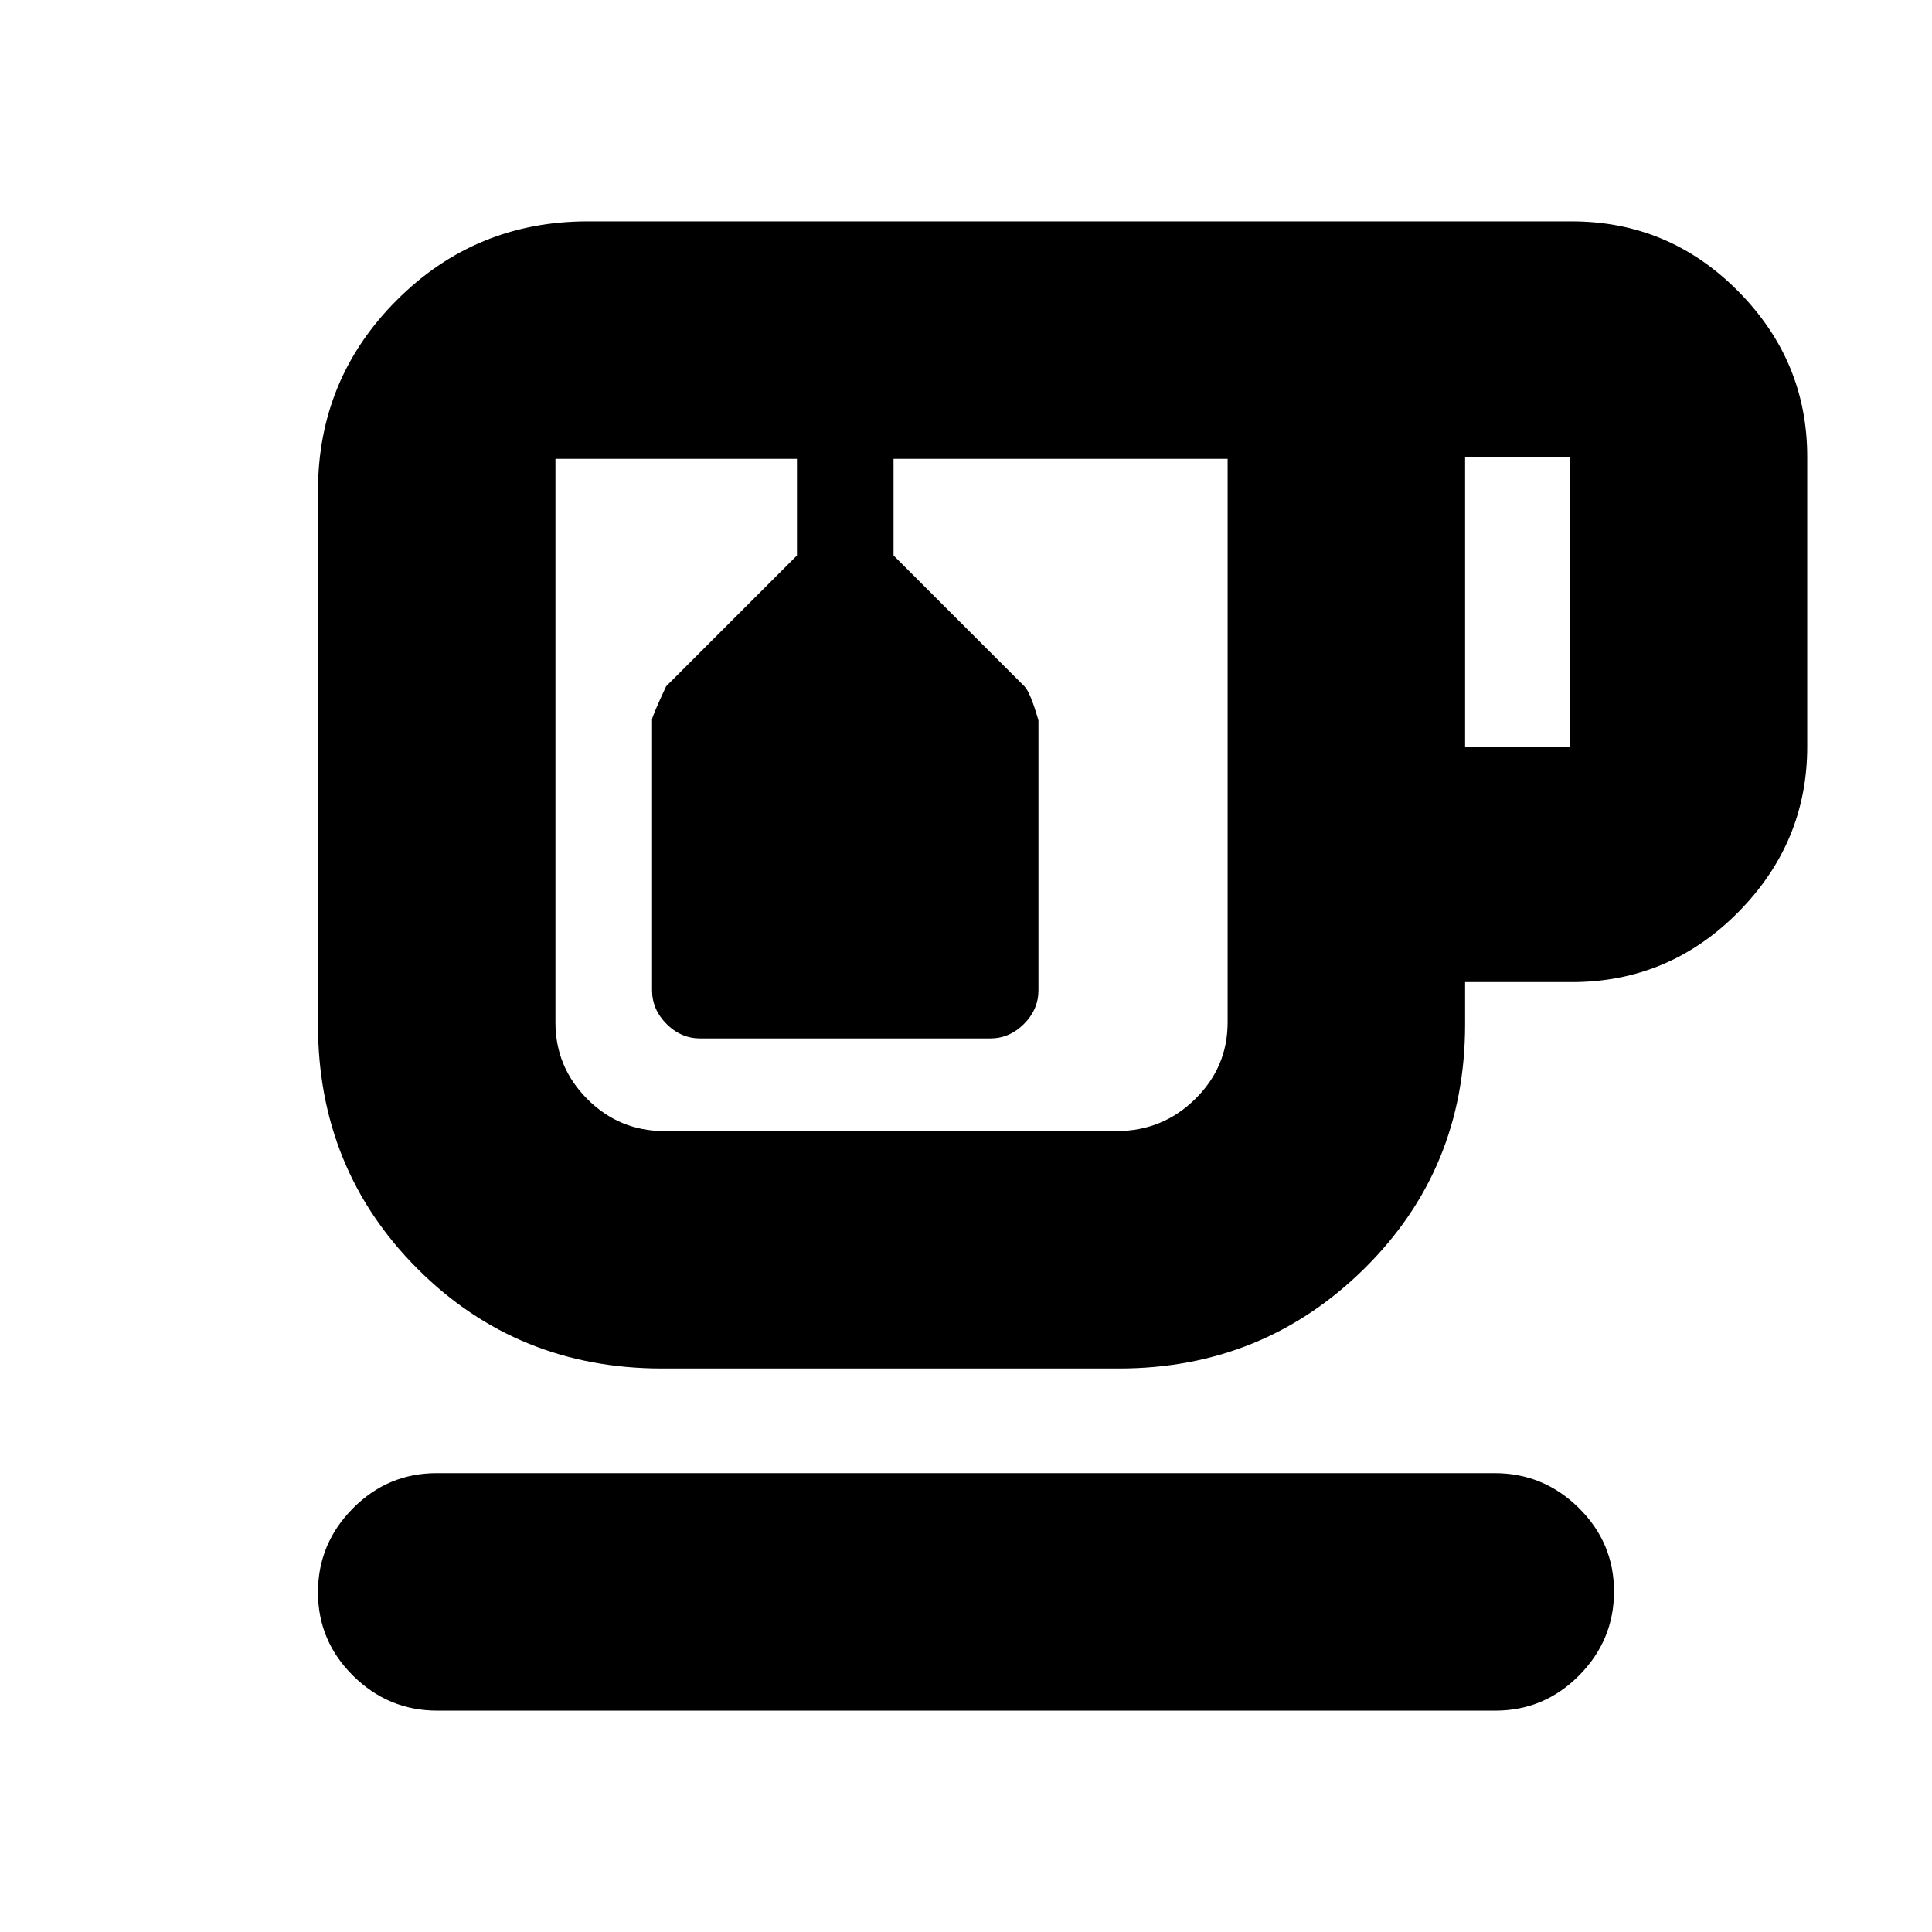 <svg xmlns="http://www.w3.org/2000/svg" height="20" viewBox="0 -960 960 960" width="20"><path d="M217.29-110q-24.29 0-41.79-17.29t-17.5-41.5q0-24.21 17.34-41.71 17.35-17.5 41.64-17.5h525.73q24.29 0 41.79 17.29t17.5 41.5q0 24.21-17.34 41.71-17.35 17.5-41.64 17.5H217.29ZM329-280q-72 0-121.5-49.5T158-451v-265q0-55.71 39.15-94.85Q236.29-850 292-850h489q48.26 0 82.63 34.65T898-733v144q0 47.7-34.37 82.35Q829.26-472 781-472h-53v21q0 72-50.22 121.5Q627.55-280 556-280H329Zm1-452H610 276h54Zm398 143h52v-144h-52v144ZM555-398q22.69 0 38.84-15.86Q610-429.72 610-452v-280H444v48l65 65q3 3 7 17v134q0 9.6-7.2 16.8-7.2 7.2-16.8 7.2H348q-9.6 0-16.8-7.2-7.2-7.2-7.2-16.8v-134.42q0-1.58 7-16.58l65-65v-48H276v280q0 22.28 15.86 38.14T330-398h225ZM376-732h48-48Z"/></svg>